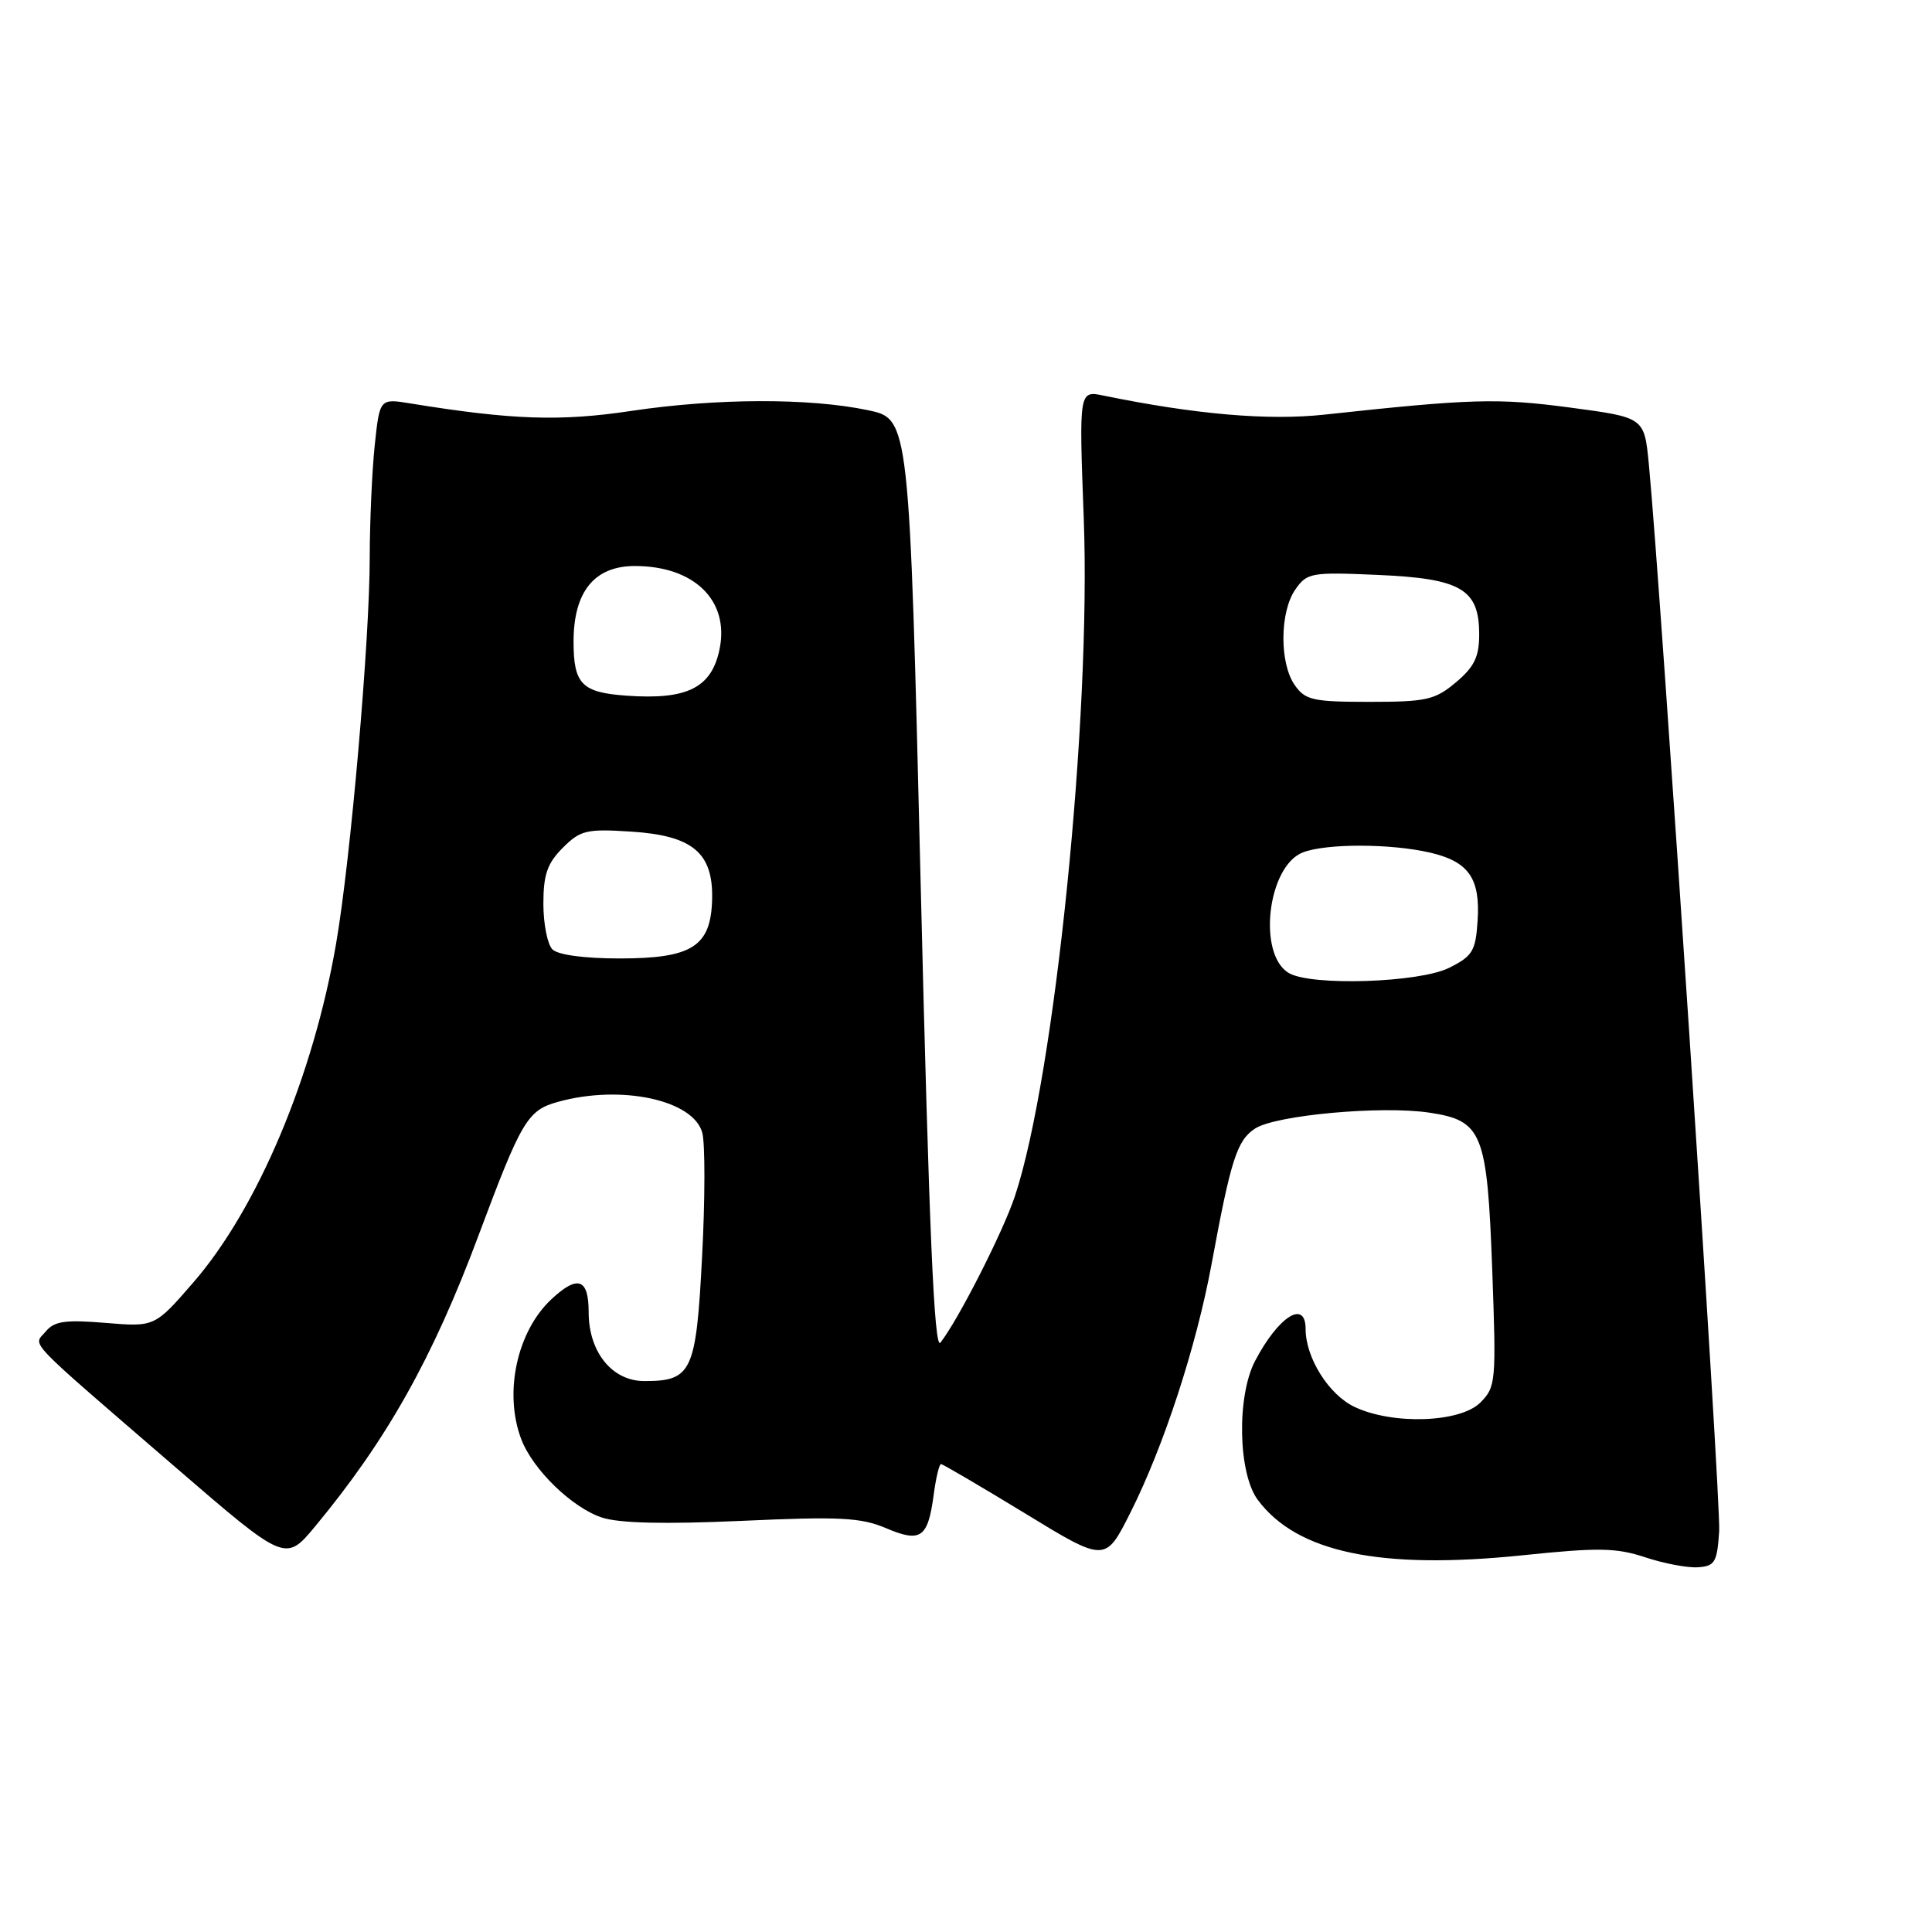 <?xml version="1.0" encoding="UTF-8" standalone="no"?>
<!DOCTYPE svg PUBLIC "-//W3C//DTD SVG 1.1//EN" "http://www.w3.org/Graphics/SVG/1.1/DTD/svg11.dtd" >
<svg xmlns="http://www.w3.org/2000/svg" xmlns:xlink="http://www.w3.org/1999/xlink" version="1.1" viewBox="0 0 256 256">
 <g >
 <path fill="currentColor"
d=" M 227.80 202.90 C 228.06 198.92 220.09 78.19 218.47 61.40 C 217.87 55.31 217.87 55.31 208.01 54.00 C 198.43 52.73 194.97 52.83 175.50 54.94 C 168.03 55.75 158.38 54.91 146.23 52.42 C 142.97 51.74 142.97 51.74 143.60 68.62 C 144.60 94.95 139.76 142.65 134.48 158.50 C 132.90 163.25 126.97 174.90 124.61 177.91 C 123.79 178.95 123.11 163.07 122.00 117.41 C 120.50 55.50 120.50 55.50 115.00 54.35 C 107.22 52.72 94.94 52.76 83.64 54.45 C 74.24 55.86 67.88 55.65 54.40 53.46 C 50.31 52.79 50.31 52.79 49.65 59.04 C 49.29 62.48 49.00 69.16 48.99 73.90 C 48.99 84.80 46.46 113.88 44.54 125.00 C 41.52 142.59 34.13 160.12 25.61 169.94 C 20.50 175.83 20.50 175.83 13.97 175.29 C 8.64 174.85 7.19 175.06 6.06 176.43 C 4.41 178.42 2.91 176.85 23.16 194.34 C 37.82 206.99 37.82 206.99 41.76 202.25 C 51.23 190.84 57.33 179.98 63.39 163.75 C 69.11 148.44 69.89 147.12 73.94 146.00 C 82.29 143.68 91.91 145.75 93.06 150.11 C 93.44 151.55 93.43 158.93 93.03 166.51 C 92.24 181.79 91.68 183.00 85.38 183.00 C 81.11 183.00 78.00 179.16 78.00 173.87 C 78.00 169.41 76.56 168.90 73.08 172.14 C 68.50 176.41 66.74 184.53 69.06 190.68 C 70.58 194.71 75.79 199.77 79.75 201.08 C 82.05 201.84 88.03 201.98 98.32 201.52 C 111.25 200.93 114.07 201.08 117.38 202.48 C 122.00 204.45 122.95 203.79 123.71 198.12 C 124.01 195.85 124.45 194.00 124.69 194.00 C 124.92 194.00 129.91 196.93 135.79 200.51 C 146.46 207.03 146.46 207.03 149.76 200.48 C 154.18 191.71 158.51 178.47 160.54 167.50 C 163.10 153.61 163.91 151.11 166.30 149.54 C 169.01 147.76 183.05 146.48 189.39 147.43 C 196.44 148.49 197.06 150.04 197.73 168.31 C 198.27 183.11 198.21 183.79 196.15 185.85 C 193.48 188.52 184.53 188.82 179.48 186.42 C 176.07 184.81 173.00 179.91 173.00 176.10 C 173.00 172.14 169.40 174.42 166.30 180.34 C 163.85 185.03 164.05 195.26 166.67 198.75 C 171.87 205.73 182.93 208.03 201.78 206.08 C 211.79 205.04 214.16 205.08 218.00 206.35 C 220.47 207.17 223.62 207.77 225.00 207.67 C 227.23 207.52 227.53 207.01 227.80 202.90 Z  M 170.79 128.94 C 166.58 126.49 167.95 114.73 172.66 112.94 C 175.78 111.75 184.29 111.77 189.47 112.97 C 194.61 114.16 196.16 116.38 195.79 122.00 C 195.53 126.02 195.13 126.69 192.00 128.25 C 188.07 130.21 173.77 130.68 170.79 128.94 Z  M 73.20 125.80 C 72.54 125.14 72.00 122.42 72.00 119.75 C 72.00 115.89 72.52 114.39 74.57 112.34 C 76.90 110.01 77.71 109.81 83.59 110.19 C 91.79 110.71 94.52 112.99 94.36 119.20 C 94.19 125.42 91.71 127.00 82.09 127.00 C 77.44 127.00 73.93 126.53 73.20 125.80 Z  M 83.02 92.18 C 77.08 91.76 76.00 90.65 76.00 85.01 C 76.00 78.40 78.76 75.00 84.12 75.00 C 91.97 75.00 96.64 79.55 95.36 85.95 C 94.32 91.13 91.10 92.76 83.02 92.18 Z  M 171.56 90.78 C 169.52 87.87 169.57 81.07 171.64 78.11 C 173.19 75.89 173.73 75.79 182.58 76.18 C 193.62 76.66 196.00 78.06 196.00 84.07 C 196.00 87.03 195.35 88.37 192.92 90.41 C 190.15 92.74 189.02 93.00 181.48 93.00 C 173.97 93.00 172.95 92.77 171.56 90.78 Z "/>
</g>
</svg>